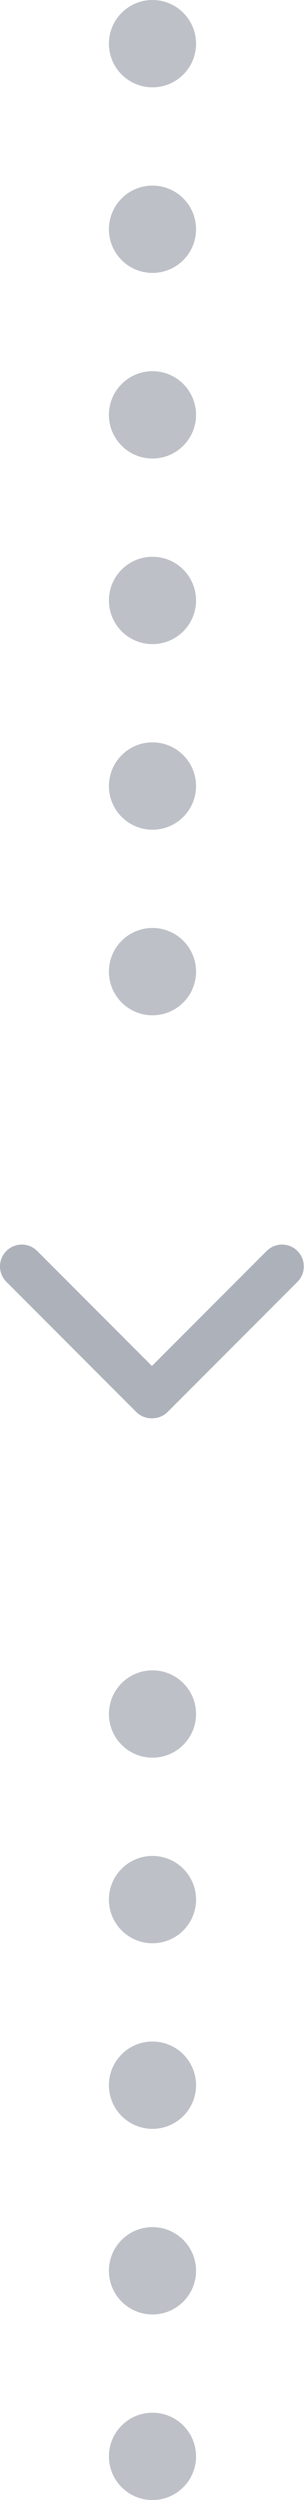 <svg width="28" height="229" viewBox="0 0 28 229" fill="none" xmlns="http://www.w3.org/2000/svg">
<circle cx="13.998" cy="4" r="4" fill="#BDC0C7"/>
<circle cx="13.998" cy="21" r="4" fill="#BDC0C7"/>
<circle cx="13.998" cy="38" r="4" fill="#BDC0C7"/>
<circle cx="13.998" cy="55" r="4" fill="#BDC0C7"/>
<circle cx="13.998" cy="72" r="4" fill="#BDC0C7"/>
<circle cx="13.998" cy="89" r="4" fill="#BDC0C7"/>
<circle cx="13.998" cy="157" r="4" fill="#BDC0C7"/>
<circle cx="13.998" cy="174" r="4" fill="#BDC0C7"/>
<circle cx="13.998" cy="191" r="4" fill="#BDC0C7"/>
<circle cx="13.998" cy="208" r="4" fill="#BDC0C7"/>
<circle cx="13.998" cy="225" r="4" fill="#BDC0C7"/>
<path fill-rule="evenodd" clip-rule="evenodd" d="M27.308 114.586C26.527 113.805 25.261 113.805 24.48 114.586L13.947 125.119L3.414 114.586C2.633 113.805 1.367 113.805 0.586 114.586C-0.195 115.367 -0.195 116.633 0.586 117.414L12.502 129.33C12.9 129.728 13.424 129.923 13.945 129.916C14.468 129.924 14.993 129.729 15.392 129.33L27.308 117.414C28.089 116.633 28.089 115.367 27.308 114.586Z" fill="#ADB1BA"/>
</svg>
